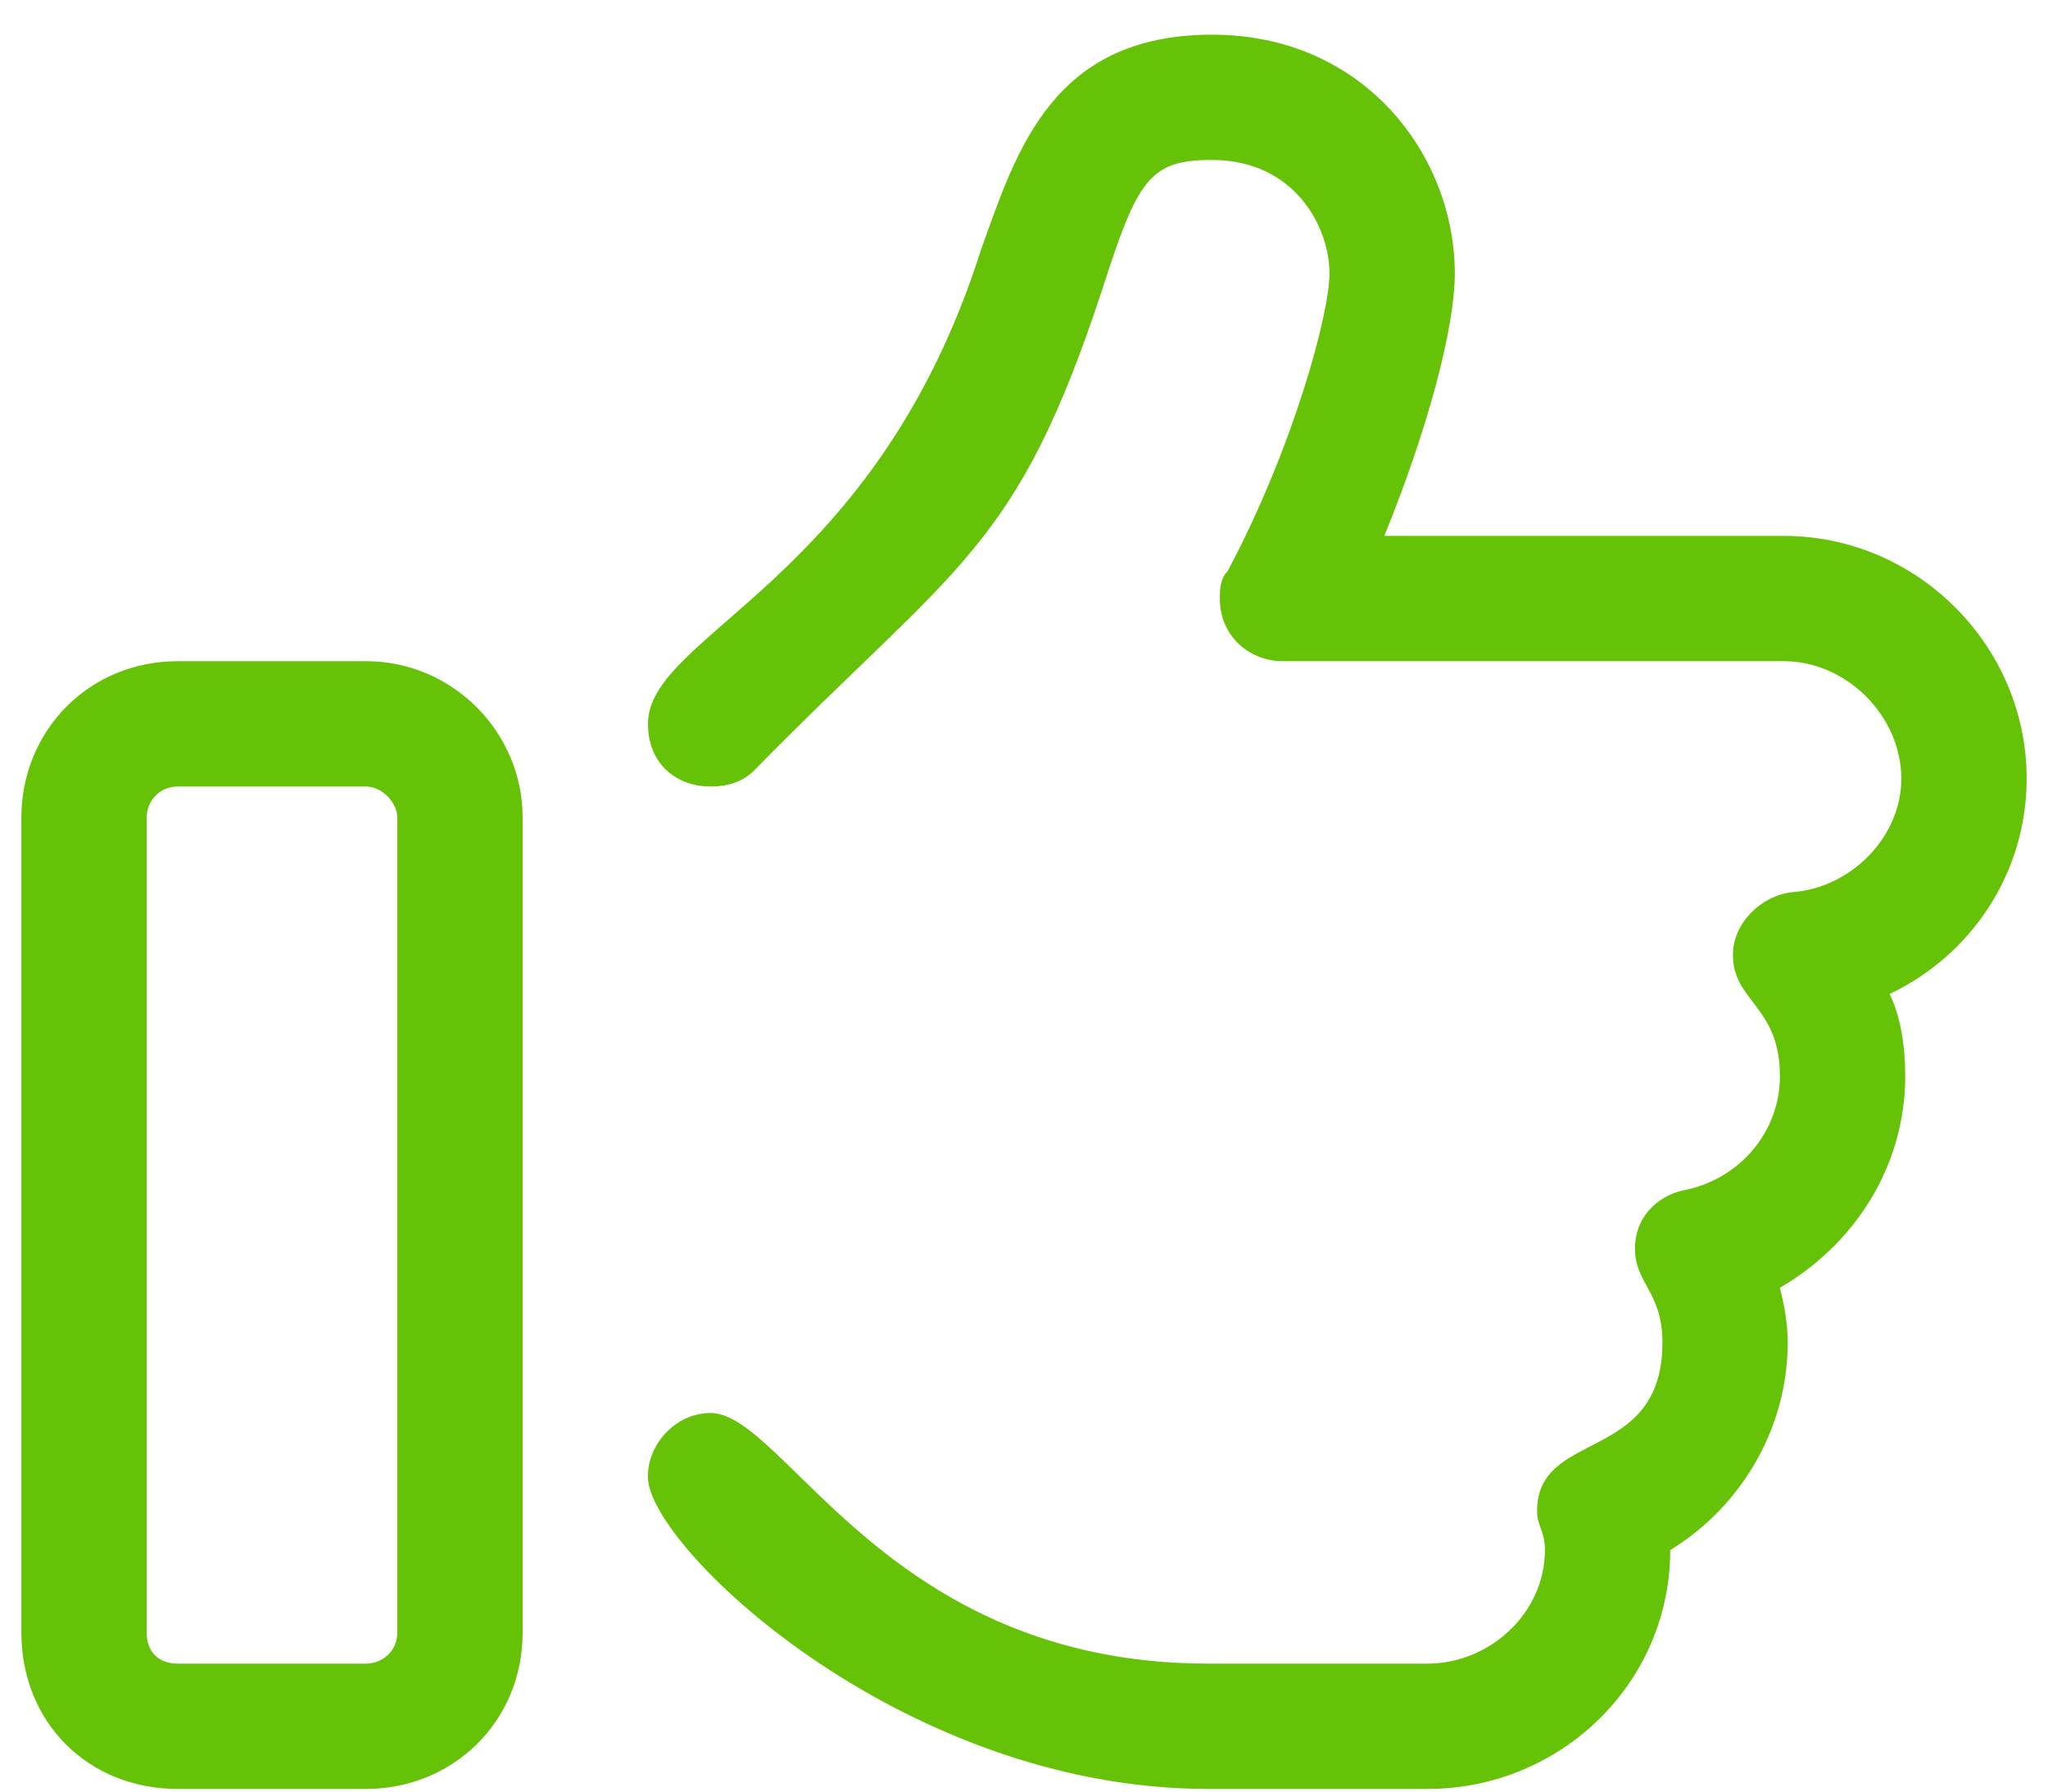 <svg width="48" height="42" viewBox="0 0 48 42" fill="none" xmlns="http://www.w3.org/2000/svg">
<path d="M8.578 15.5L4.172 15.5C2.061 15.5 0.5 17.152 0.5 19.172L0.5 38.266C0.5 40.377 2.061 41.938 4.172 41.938L8.578 41.938C10.598 41.938 12.25 40.377 12.25 38.266L12.25 19.172C12.25 17.152 10.598 15.5 8.578 15.5ZM9.312 38.266C9.312 38.725 8.945 39 8.578 39L4.172 39C3.713 39 3.437 38.725 3.437 38.266L3.437 19.172C3.437 18.805 3.713 18.438 4.172 18.438L8.578 18.438C8.945 18.438 9.312 18.805 9.312 19.172L9.312 38.266ZM47.5 18.254C47.5 15.133 44.929 12.563 41.809 12.563L32.445 12.563C33.455 10.084 34.097 7.697 34.097 6.412C34.097 3.658 31.986 0.813 28.406 0.813C24.642 0.813 23.816 3.567 22.99 5.861C20.512 13.664 15.187 14.857 15.187 16.969C15.187 17.887 15.83 18.438 16.656 18.438C17.023 18.438 17.391 18.346 17.666 18.07C22.439 13.205 23.816 12.93 25.836 6.779C26.662 4.209 26.937 3.75 28.406 3.75C30.334 3.75 31.16 5.311 31.16 6.412C31.16 7.33 30.334 10.451 28.773 13.389C28.59 13.572 28.59 13.848 28.59 14.031C28.59 14.949 29.324 15.5 30.058 15.5L41.809 15.5C43.277 15.5 44.562 16.785 44.562 18.254C44.562 19.631 43.369 20.824 41.992 20.916C41.258 21.008 40.615 21.651 40.615 22.385C40.615 23.486 41.717 23.578 41.717 25.23C41.717 26.516 40.799 27.617 39.514 27.893C38.963 27.984 38.32 28.443 38.32 29.27C38.32 30.096 38.963 30.279 38.963 31.473C38.963 34.318 36.025 33.492 36.025 35.42C36.025 35.787 36.209 35.879 36.209 36.338C36.209 37.807 34.924 39 33.455 39L28.314 39C20.787 39 18.4 33.125 16.656 33.125C15.83 33.125 15.187 33.859 15.187 34.594C15.096 36.154 21.062 41.938 28.314 41.938L33.455 41.938C36.576 41.938 39.146 39.459 39.146 36.338C40.799 35.328 41.9 33.492 41.9 31.473C41.9 31.014 41.809 30.555 41.717 30.188C43.461 29.178 44.654 27.342 44.654 25.23C44.654 24.588 44.562 23.854 44.287 23.303C46.215 22.385 47.5 20.457 47.5 18.254Z" fill="#66C206"/>
</svg>
